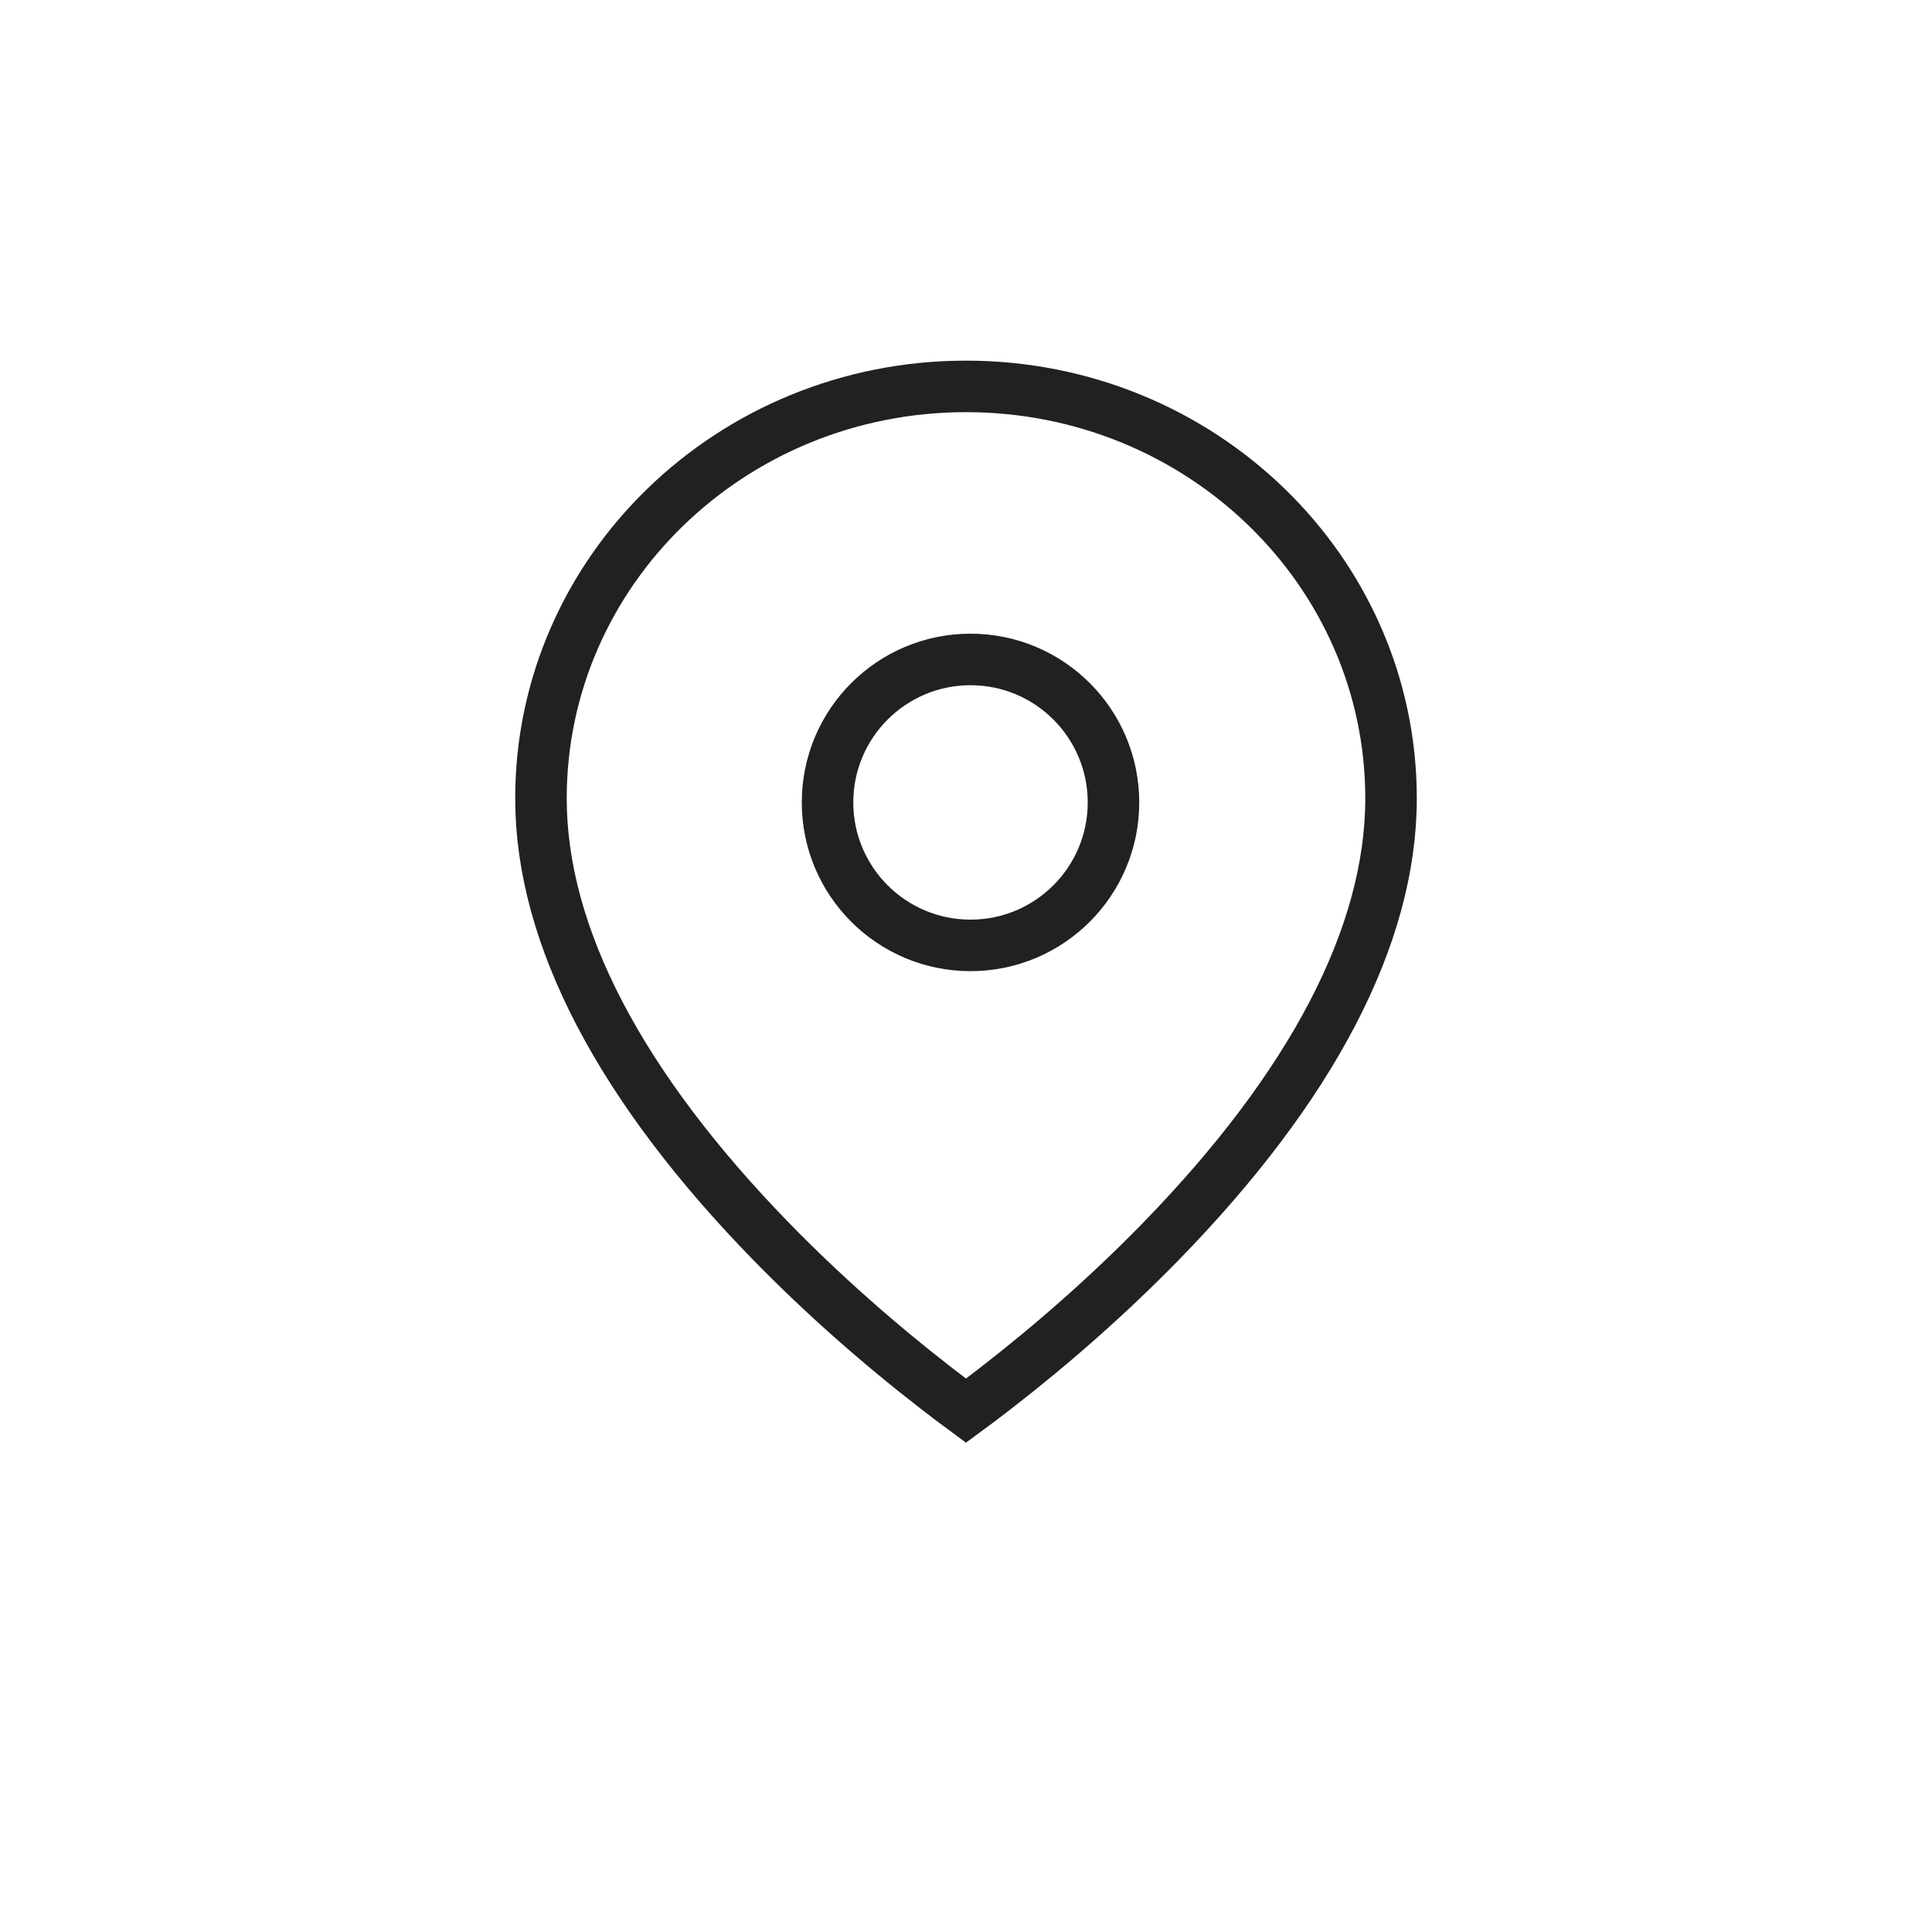 <?xml version="1.0" encoding="UTF-8"?>
<svg width="30px" height="30px" viewBox="0 0 30 30" version="1.1" xmlns="http://www.w3.org/2000/svg" xmlns:xlink="http://www.w3.org/1999/xlink">
    <!-- Generator: Sketch 50.2 (55047) - http://www.bohemiancoding.com/sketch -->
    <title>icon/seach_bar_location_30</title>
    <desc>Created with Sketch.</desc>
    <defs></defs>
    <g id="icon/seach_bar_location_30" stroke="none" stroke-width="1" fill="none" fill-rule="evenodd">
        <path d="M15,21.905 C15.144,21.799 15.291,21.688 15.441,21.572 C16.36,20.861 17.23,20.092 18.016,19.287 C20.363,16.881 21.6,14.536 21.6,12.397 C21.6,8.867 18.648,6 15,6 C11.352,6 8.4,8.867 8.4,12.397 C8.4,14.536 9.637,16.881 11.984,19.287 C12.77,20.092 13.64,20.861 14.559,21.572 C14.709,21.688 14.856,21.799 15,21.905 Z M15.07,14.68 C13.844,14.68 12.85,13.686 12.85,12.46 C12.85,11.234 13.844,10.24 15.07,10.24 C16.296,10.24 17.29,11.234 17.29,12.46 C17.29,13.686 16.296,14.68 15.07,14.68 Z" id="shape" stroke="#212121" stroke-width="0.8"></path>
    </g>
</svg>